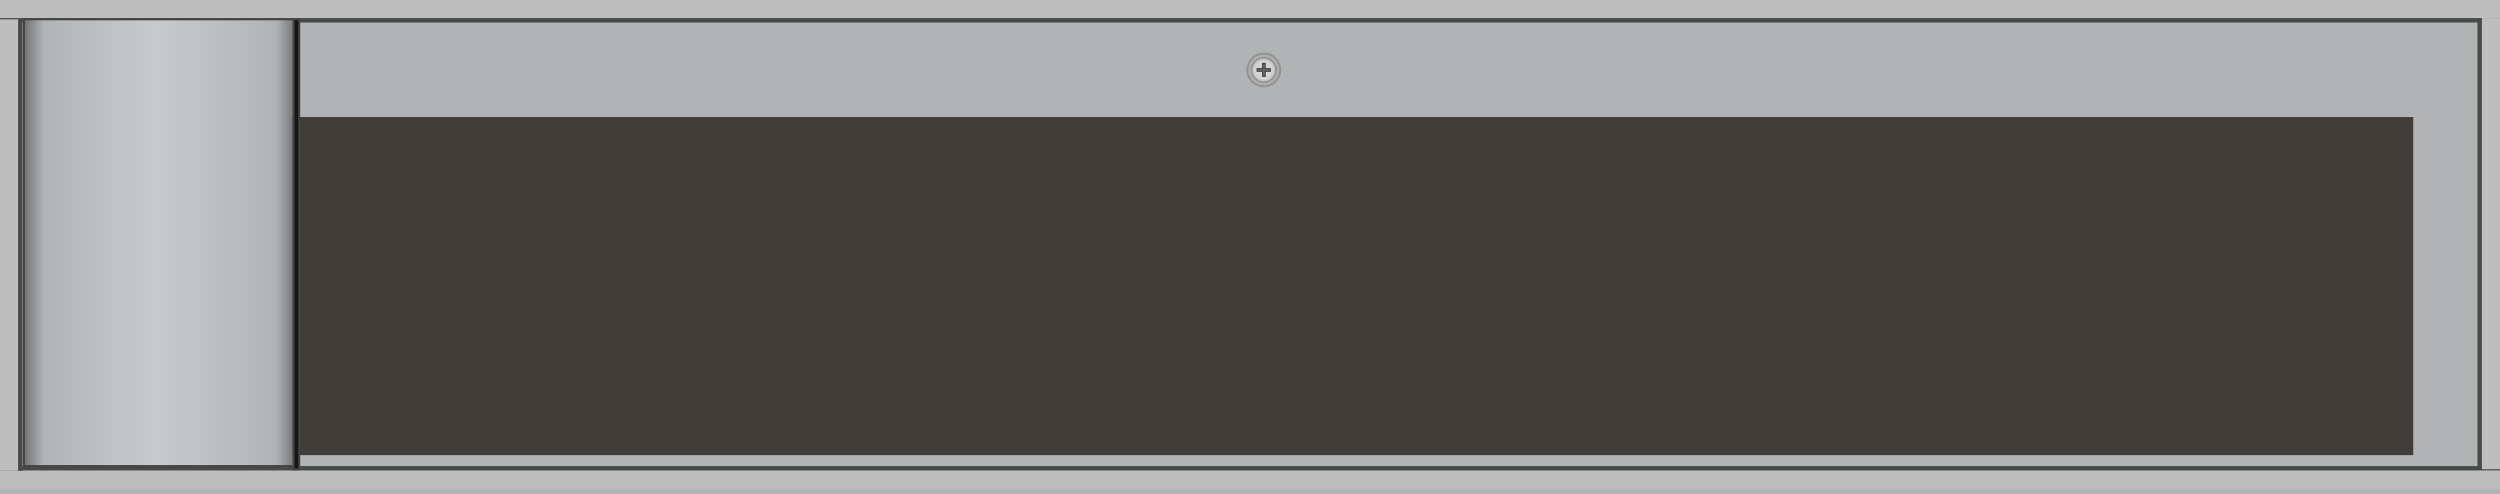 <?xml version="1.0" encoding="utf-8"?>
<!-- Generator: Adobe Illustrator 16.0.0, SVG Export Plug-In . SVG Version: 6.00 Build 0)  -->
<!DOCTYPE svg PUBLIC "-//W3C//DTD SVG 1.1//EN" "http://www.w3.org/Graphics/SVG/1.1/DTD/svg11.dtd">
<svg version="1.1" id="图层_1" xmlns="http://www.w3.org/2000/svg" xmlns:xlink="http://www.w3.org/1999/xlink" x="0px" y="0px"
	 width="1275.59px" height="252.28px" viewBox="0 0 1275.59 252.28" enable-background="new 0 0 1275.59 252.28"
	 xml:space="preserve">
<rect y="-0.002" fill="#B1B4B5" width="1275.59" height="252.284"/>
<g>
	<path fill="#AFAEAE" d="M653.206,35.686c0,4.62-3.748,8.365-8.373,8.365s-8.374-3.745-8.374-8.365s3.749-8.366,8.374-8.366
		S653.206,31.065,653.206,35.686"/>
	<ellipse fill="none" stroke="#929292" stroke-miterlimit="10" cx="644.833" cy="35.686" rx="8.374" ry="8.365"/>
	<path fill="#AFAEAE" d="M650.985,35.686c0,3.394-2.755,6.146-6.152,6.146c-3.398,0-6.153-2.753-6.153-6.146
		c0-3.396,2.755-6.148,6.153-6.148C648.23,29.537,650.985,32.29,650.985,35.686"/>
	<ellipse fill="none" stroke="#929292" stroke-miterlimit="10" cx="644.833" cy="35.686" rx="6.153" ry="6.146"/>
	<g>
		<g>
			<defs>
				<rect id="SVGID_1_" x="639.031" y="29.892" width="11.6" height="11.586"/>
			</defs>
			<clipPath id="SVGID_2_">
				<use xlink:href="#SVGID_1_"  overflow="visible"/>
			</clipPath>
			<path clip-path="url(#SVGID_2_)" fill="#BEBEBD" d="M650.631,35.686c0,3.198-2.597,5.792-5.798,5.792
				c-3.203,0-5.8-2.594-5.8-5.792c0-3.2,2.597-5.794,5.8-5.794C648.034,29.892,650.631,32.485,650.631,35.686"/>
			<path clip-path="url(#SVGID_2_)" fill="#C0C0C0" d="M650.494,35.686c0,3.123-2.535,5.655-5.661,5.655
				c-3.129,0-5.662-2.532-5.662-5.655c0-3.125,2.533-5.658,5.662-5.658C647.959,30.027,650.494,32.561,650.494,35.686"/>
			<path clip-path="url(#SVGID_2_)" fill="#C2C3C3" d="M650.358,35.686c0,3.048-2.475,5.521-5.525,5.521
				c-3.054,0-5.527-2.473-5.527-5.521c0-3.05,2.474-5.521,5.527-5.521C647.884,30.164,650.358,32.636,650.358,35.686"/>
			<path clip-path="url(#SVGID_2_)" fill="#C4C5C4" d="M650.222,35.686c0,2.973-2.413,5.384-5.389,5.384
				c-2.977,0-5.391-2.411-5.391-5.384c0-2.975,2.414-5.385,5.391-5.385C647.809,30.301,650.222,32.711,650.222,35.686"/>
			<path clip-path="url(#SVGID_2_)" fill="#C6C8C8" d="M650.085,35.686c0,2.897-2.353,5.247-5.252,5.247
				c-2.903,0-5.255-2.35-5.255-5.247c0-2.898,2.352-5.249,5.255-5.249C647.732,30.437,650.085,32.787,650.085,35.686"/>
			<path clip-path="url(#SVGID_2_)" fill="#C9CACB" d="M649.947,35.686c0,2.822-2.289,5.11-5.114,5.11
				c-2.826,0-5.117-2.288-5.117-5.11c0-2.824,2.291-5.113,5.117-5.113C647.658,30.572,649.947,32.861,649.947,35.686"/>
			<path clip-path="url(#SVGID_2_)" fill="#CBCDCD" d="M649.813,35.686c0,2.747-2.23,4.976-4.979,4.976
				c-2.751,0-4.98-2.229-4.98-4.976c0-2.749,2.229-4.978,4.98-4.978C647.582,30.708,649.813,32.937,649.813,35.686"/>
			<path clip-path="url(#SVGID_2_)" fill="#CCCFD0" d="M649.676,35.686c0,2.672-2.168,4.839-4.843,4.839s-4.846-2.167-4.846-4.839
				c0-2.674,2.171-4.84,4.846-4.84S649.676,33.012,649.676,35.686"/>
			<path clip-path="url(#SVGID_2_)" fill="#D0D2D2" d="M649.54,35.686c0,2.597-2.107,4.702-4.707,4.702
				c-2.601,0-4.708-2.105-4.708-4.702c0-2.599,2.107-4.704,4.708-4.704C647.433,30.981,649.54,33.087,649.54,35.686"/>
			<path clip-path="url(#SVGID_2_)" fill="#D2D4D5" d="M649.403,35.686c0,2.521-2.046,4.565-4.57,4.565
				c-2.525,0-4.571-2.045-4.571-4.565c0-2.523,2.046-4.567,4.571-4.567C647.357,31.118,649.403,33.162,649.403,35.686"/>
		</g>
	</g>
	<polygon fill="#605F5E" points="644.074,39.169 644.074,36.441 641.346,36.441 641.346,34.928 644.074,34.928 644.074,32.202 
		645.591,32.202 645.591,34.928 648.319,34.928 648.319,36.441 645.591,36.441 645.591,39.169 	"/>
	<path fill="#221714" d="M645.459,32.333v2.463v0.264h0.263h2.467v1.25h-2.467h-0.263v0.263v2.464h-1.253v-2.464V36.31h-0.262
		h-2.468v-1.25h2.468h0.262v-0.264v-2.463H645.459z M645.722,32.07h-1.777v2.726h-2.729v1.776h2.729v2.727h1.777v-2.727h2.729
		v-1.776h-2.729V32.07z"/>
</g>
<g>
	<rect x="-0.001" y="8.231" fill="#484949" width="1275.591" height="3.248"/>
	<rect x="-0.001" y="-0.002" fill="#BEBEBE" width="1275.591" height="9.231"/>
</g>
<g>
	<rect x="-0.001" y="237.8" fill="#484949" width="1275.591" height="3.249"/>
	<rect x="-0.001" y="240.05" fill="#BEBEBE" width="1275.591" height="9.232"/>
</g>
<g>
	<rect x="1264.107" y="9.231" fill="#484949" width="3.249" height="230.192"/>
	<rect x="1266.358" y="9.231" fill="#BEBEBE" width="9.231" height="230.192"/>
</g>
<g>
	<rect x="8.233" y="9.856" fill="#484949" width="3.248" height="230.29"/>
	<rect y="9.856" fill="#BEBEBE" width="9.23" height="230.29"/>
</g>
<linearGradient id="SVGID_3_" gradientUnits="userSpaceOnUse" x1="12.23" y1="123.828" x2="150.815" y2="123.828">
	<stop  offset="0" style="stop-color:#717071"/>
	<stop  offset="0.072" style="stop-color:#B1B4B5"/>
	<stop  offset="0.484" style="stop-color:#C8C9CA"/>
	<stop  offset="0.928" style="stop-color:#B1B4B5"/>
	<stop  offset="1" style="stop-color:#717071"/>
</linearGradient>
<rect x="12.23" y="9.856" fill="url(#SVGID_3_)" stroke="#444344" stroke-miterlimit="10" width="138.585" height="227.943"/>
<rect x="149.304" y="59.728" fill="#403D39" width="1082.031" height="172.492"/>
<rect x="149.815" y="9.856" fill="#151515" stroke="#444344" stroke-miterlimit="10" width="2.873" height="229.567"/>
</svg>
